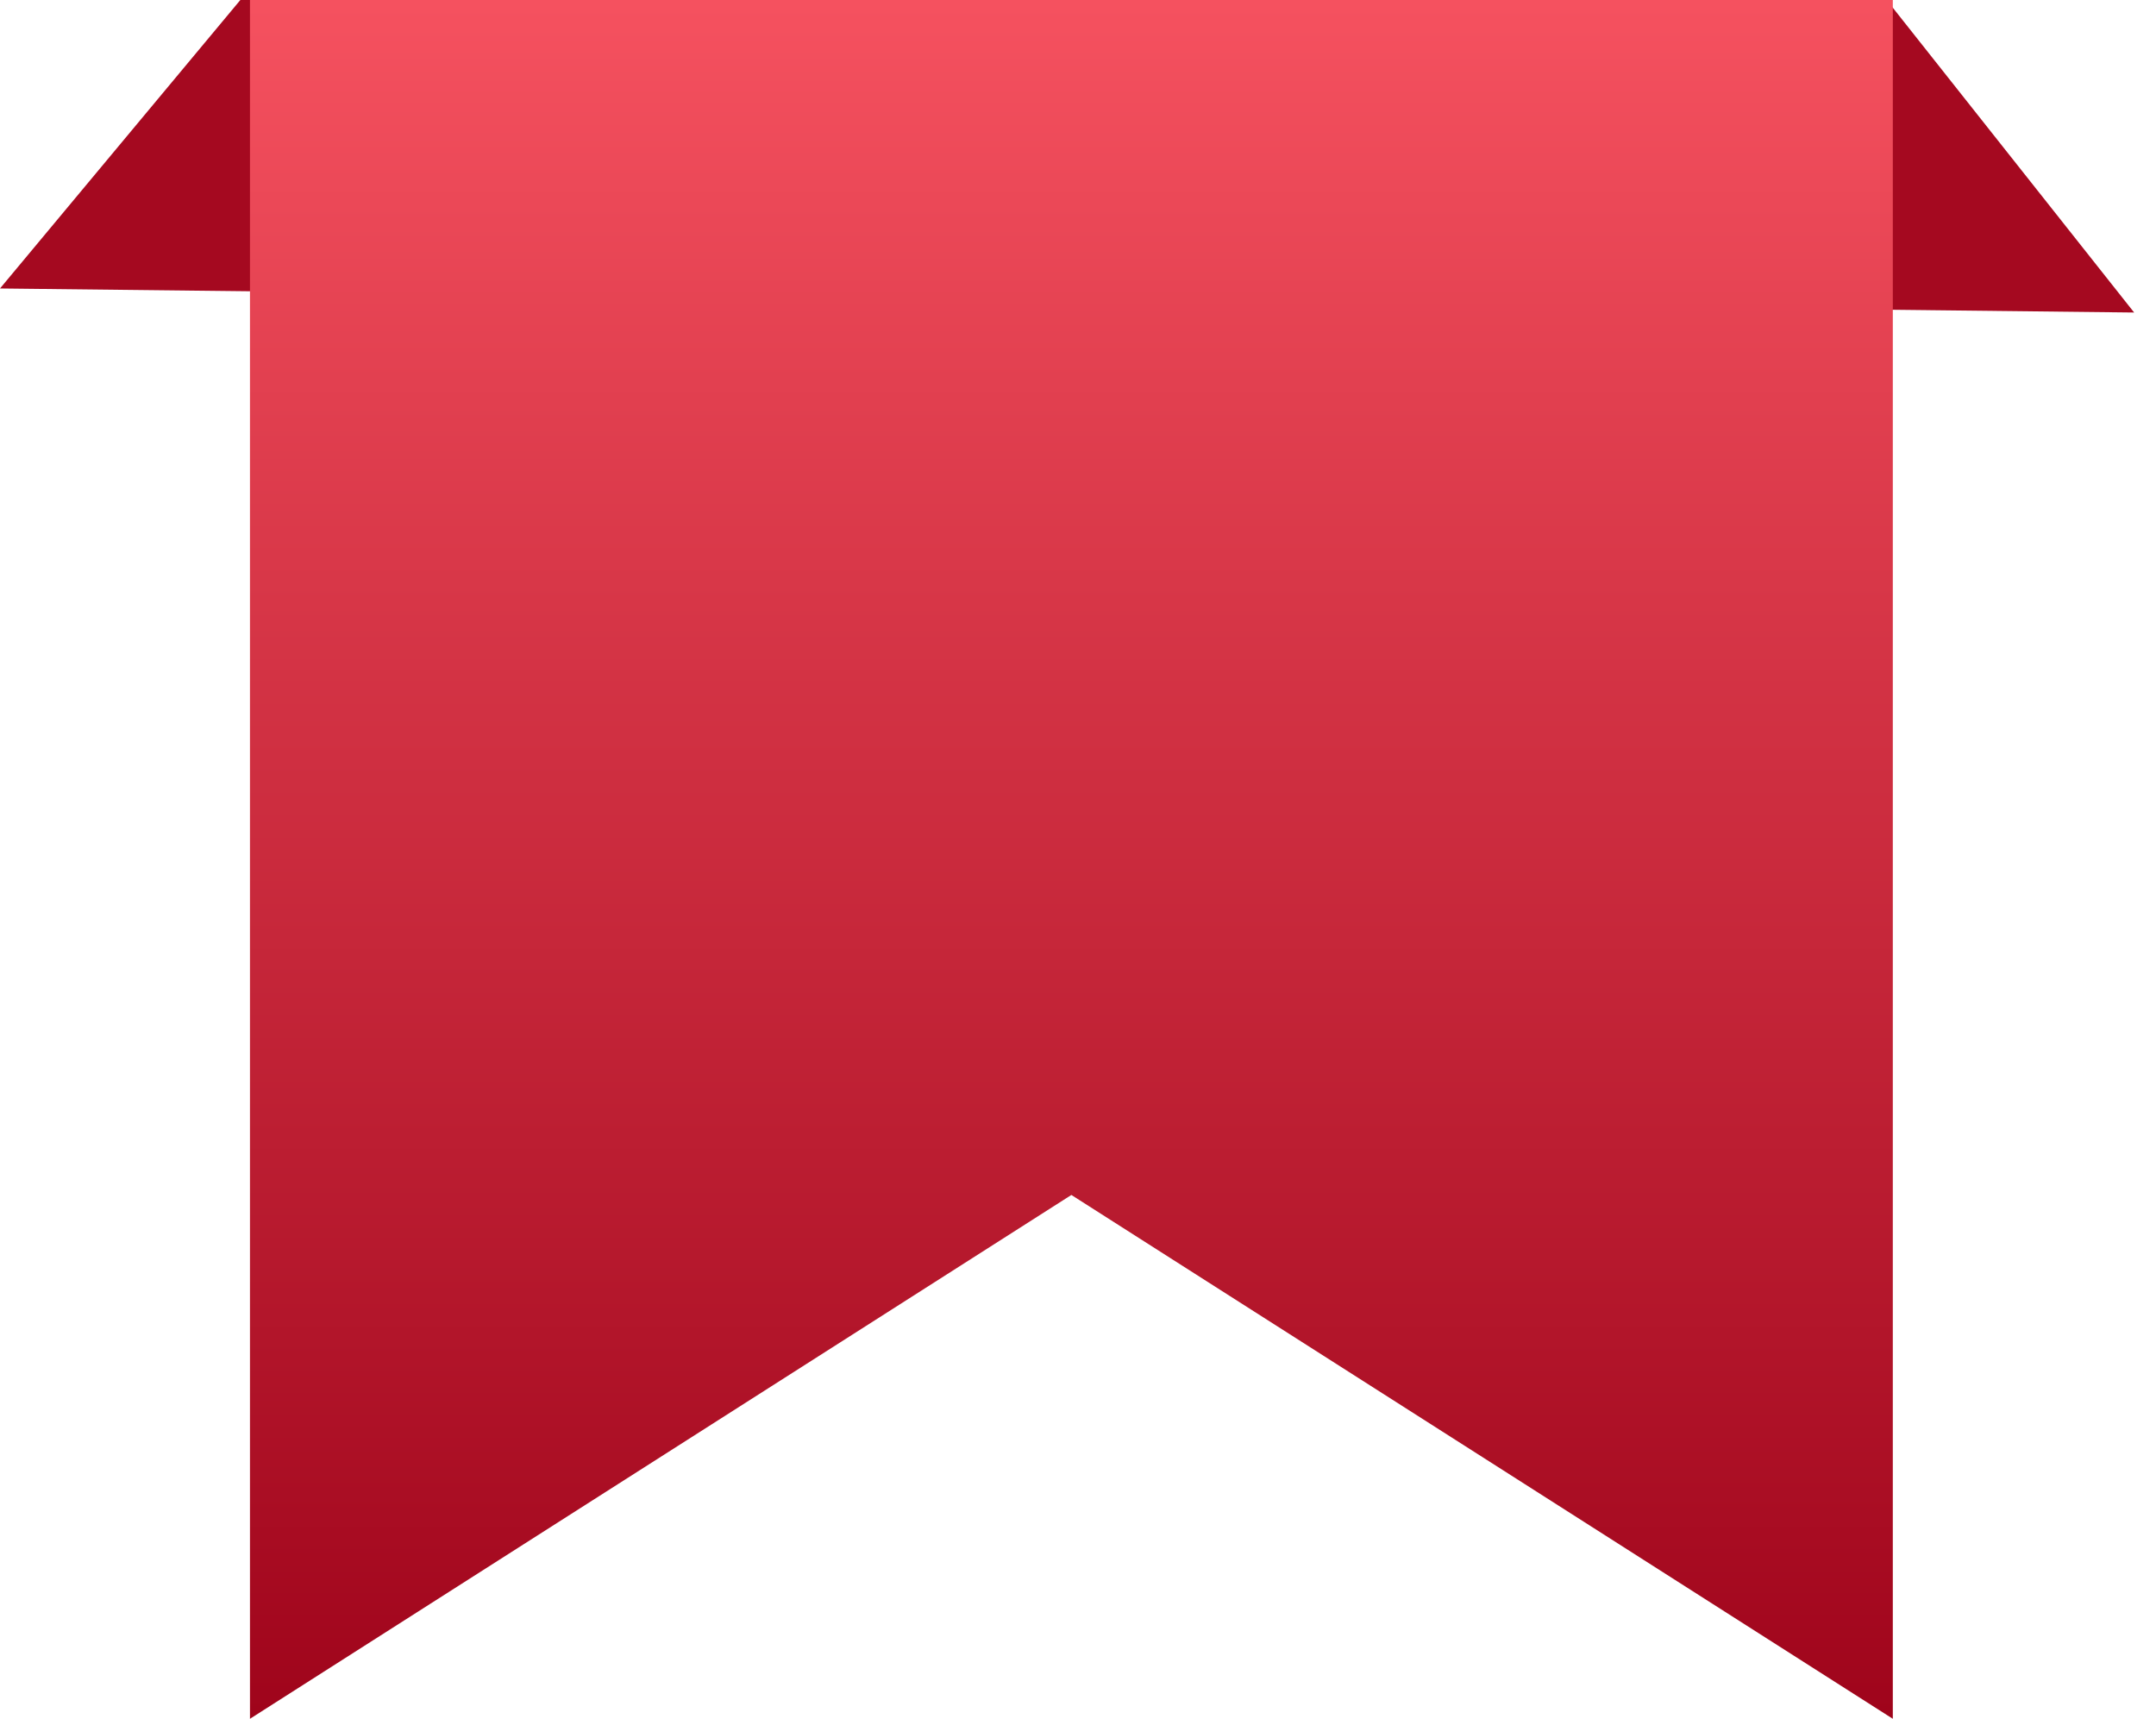 <?xml version="1.0" encoding="UTF-8" standalone="no"?>
<svg width="69px" height="55px" viewBox="0 0 69 55" version="1.1" xmlns="http://www.w3.org/2000/svg" xmlns:xlink="http://www.w3.org/1999/xlink">
    <!-- Generator: Sketch 45.1 (43504) - http://www.bohemiancoding.com/sketch -->
    <title>Group 6</title>
    <desc>Created with Sketch.</desc>
    <defs>
        <linearGradient x1="50%" y1="0%" x2="50%" y2="100%" id="linearGradient-1">
            <stop stop-color="#F5515F" offset="0%"></stop>
            <stop stop-color="#9F041B" offset="100%"></stop>
        </linearGradient>
    </defs>
    <g id="Share-Pass-Final" stroke="none" stroke-width="1" fill="none" fill-rule="evenodd">
        <g id="-Share-Pass" transform="translate(-856, -2319)">
            <g id="DISCOVERY" transform="translate(0, 1992)">
                <g id="Passes-Comparison" transform="translate(200, 327)">
                    <g id="Share-Pass-3" transform="translate(508, 0)">
                        <g id="Pass">
                            <g id="Group-6" transform="translate(148, 0)">
                                <polygon id="Badge-Back" fill="#A50920" points="7.692 1.77635684e-13 0 9.231 68.3 10 60.381 0"></polygon>
                                <polygon id="Badge-Front" fill="url(#linearGradient-1)" points="8 0 60.577 0 60.577 55 34.288 38.238 8 55"></polygon>
                            </g>
                        </g>
                    </g>
                </g>
            </g>
        </g>
    </g>
</svg>